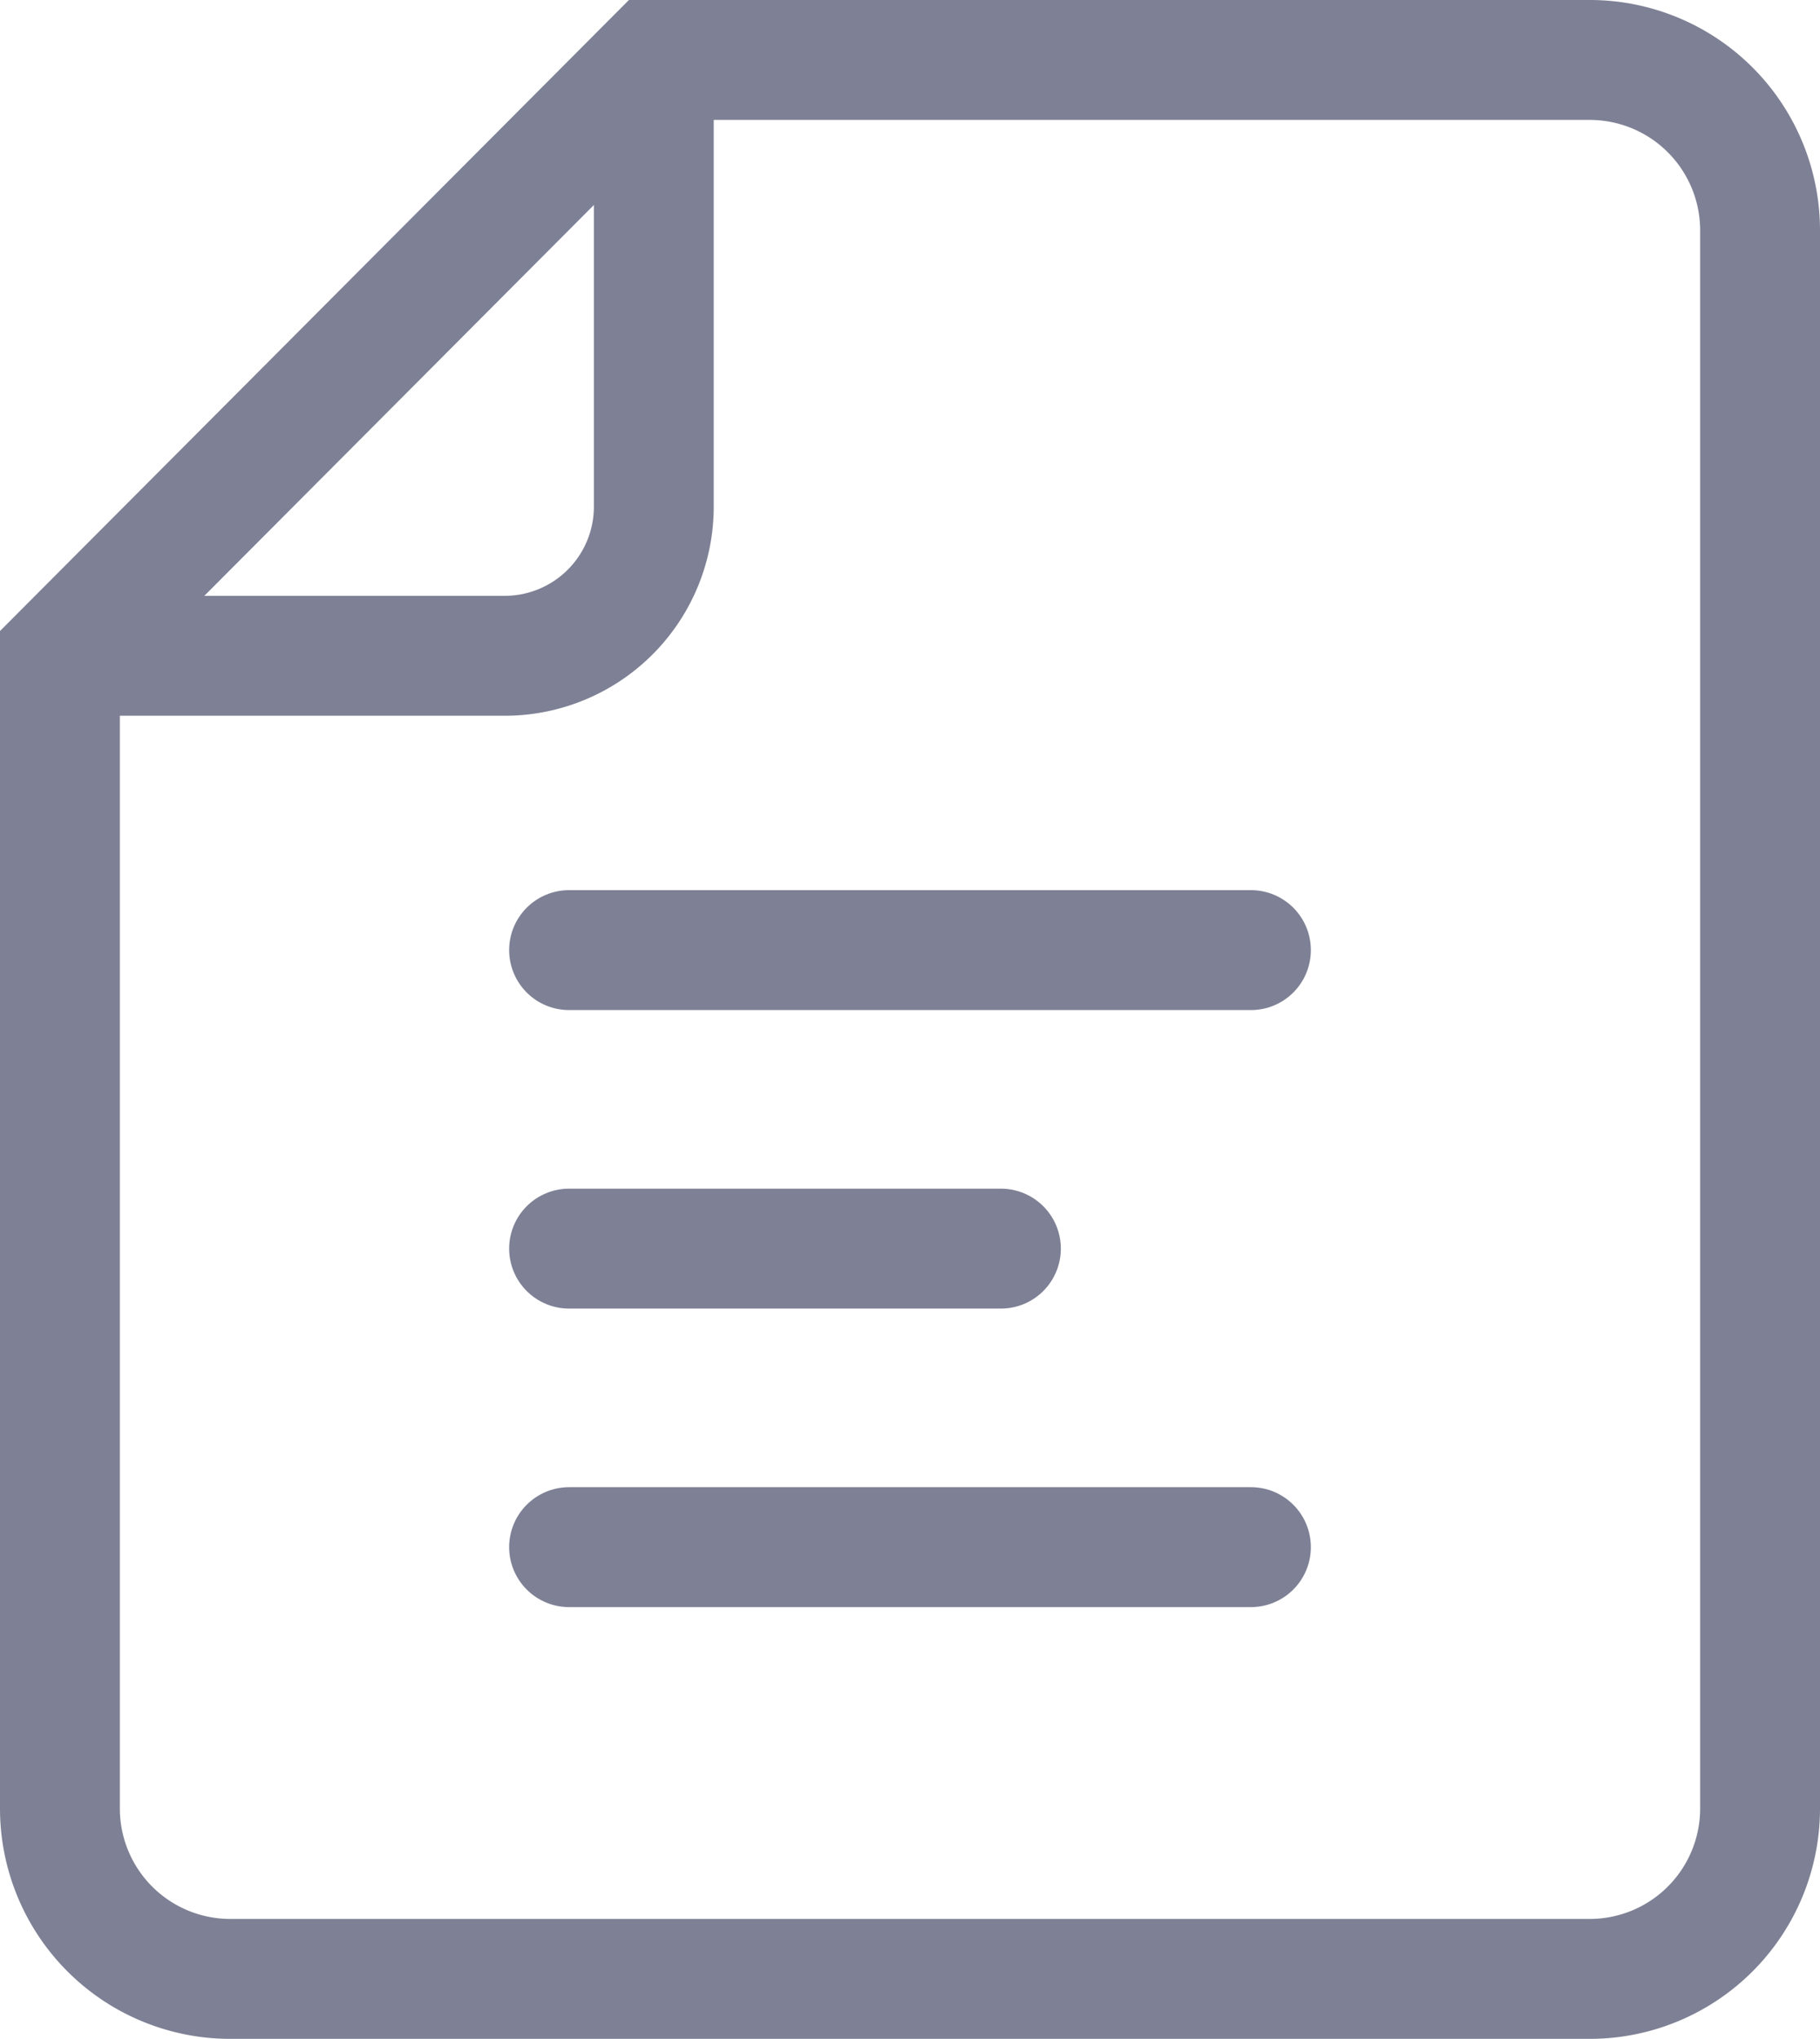 <svg xmlns="http://www.w3.org/2000/svg" width="15.185" height="17" viewBox="0 0 15.185 17">
  <g id="icon_document" transform="translate(0.5 0.5)">
    <path id="Path_6164" data-name="Path 6164" d="M384.175,285.03v9.61a1.421,1.421,0,0,0,1.419,1.422h11.347a1.421,1.421,0,0,0,1.419-1.422V281.484a1.421,1.421,0,0,0-1.419-1.422H389.13Z" transform="translate(-384.175 -280.062)" fill="none" stroke="#7e8195" stroke-miterlimit="10" stroke-width="1"/>
    <path id="Path_6165" data-name="Path 6165" d="M384.175,285.03h3.713a1.244,1.244,0,0,0,1.242-1.245v-3.723" transform="translate(-384.175 -280.062)" fill="none" stroke="#7e8195" stroke-miterlimit="10" stroke-width="1"/>
    <g id="Group_8125" data-name="Group 8125" transform="translate(-384.175 -280.062)">
      <line id="Line_1818" data-name="Line 1818" x2="5.689" transform="translate(388.423 287.484)" fill="none" stroke="#7e8195" stroke-linecap="round" stroke-miterlimit="10" stroke-width="1"/>
      <line id="Line_1819" data-name="Line 1819" x2="3.603" transform="translate(388.423 289.973)" fill="none" stroke="#7e8195" stroke-linecap="round" stroke-miterlimit="10" stroke-width="1"/>
      <line id="Line_1820" data-name="Line 1820" x2="5.689" transform="translate(388.423 292.462)" fill="none" stroke="#7e8195" stroke-linecap="round" stroke-miterlimit="10" stroke-width="1"/>
    </g>
  </g>
</svg>
